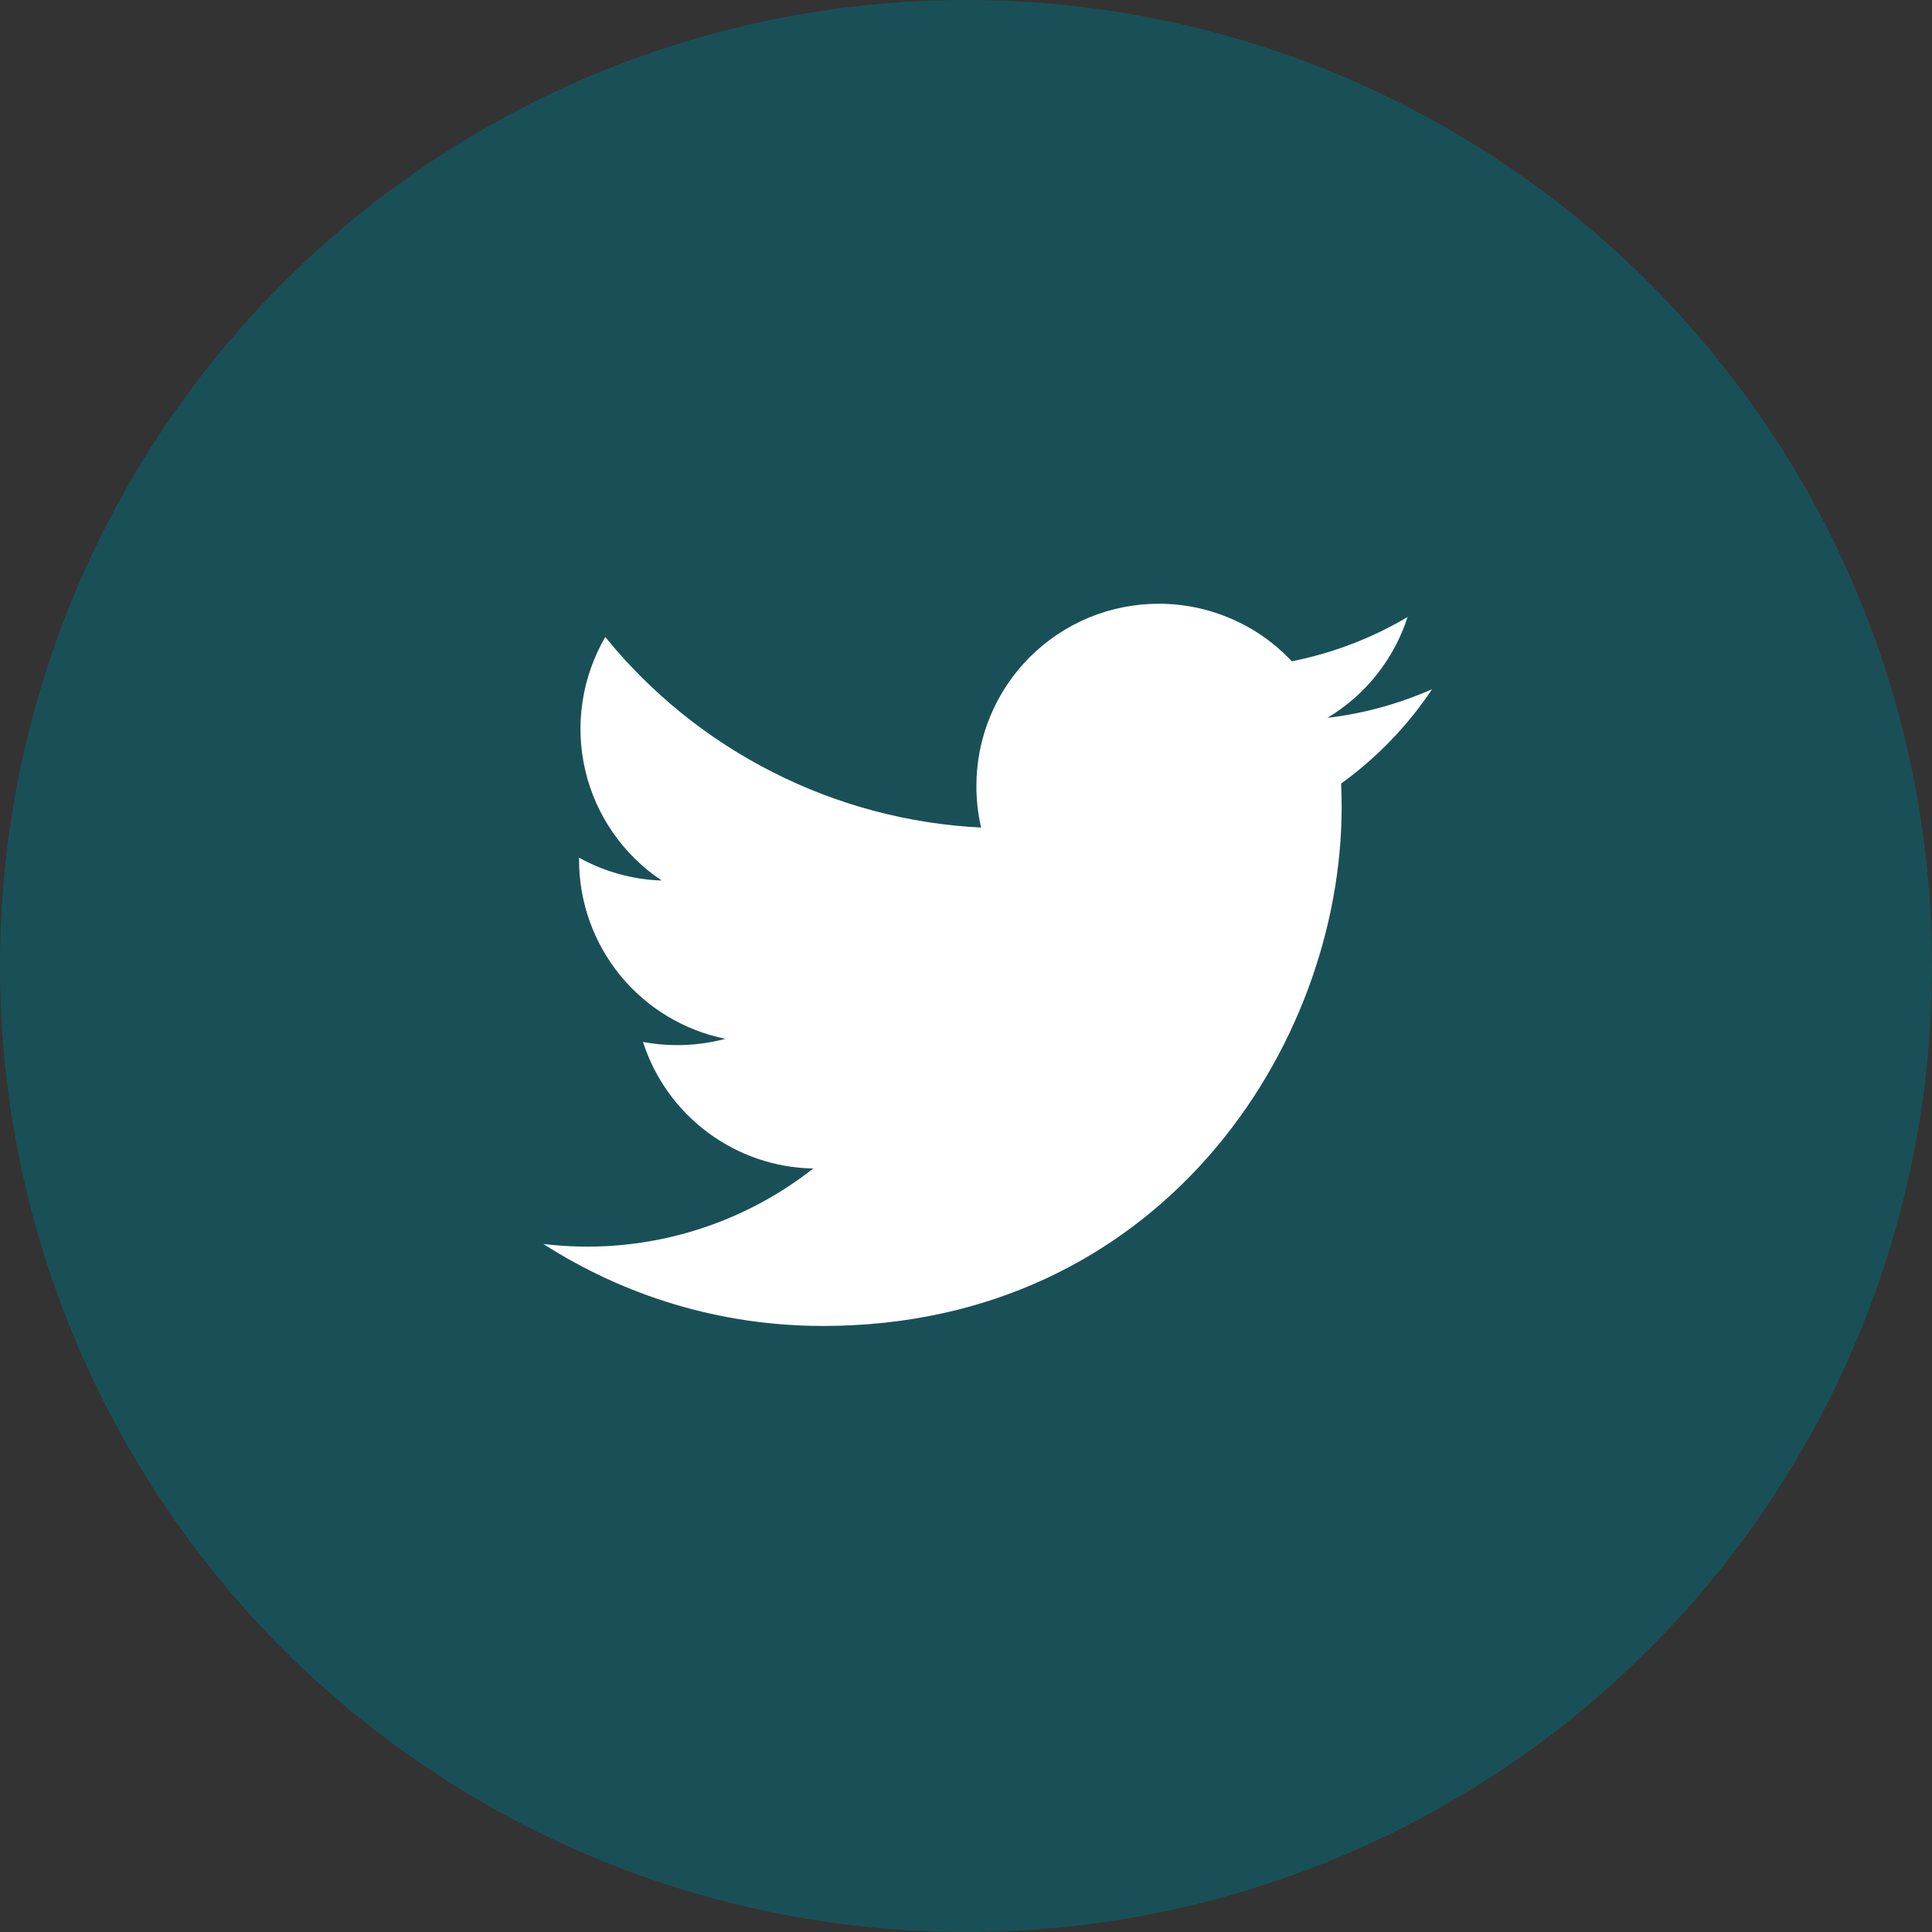 <svg width="32" height="32" viewBox="0 0 32 32" fill="none" xmlns="http://www.w3.org/2000/svg">
<rect x="0" y="0" width="32" height="32" fill="#333333" stroke="none"/>
<g id="Group 49">
<circle id="Ellipse 7" cx="16" cy="16" r="16" fill="#006E7C" fill-opacity="0.5"/>
<path id="Vector" d="M22.213 12.978C22.219 13.107 22.222 13.238 22.222 13.368C22.222 17.36 19.184 21.962 13.63 21.962C11.923 21.962 10.337 21.462 9 20.604C9.791 20.7 10.592 20.639 11.36 20.424C12.127 20.21 12.844 19.846 13.47 19.354C12.84 19.343 12.23 19.134 11.724 18.758C11.218 18.382 10.843 17.858 10.65 17.258C11.102 17.342 11.569 17.325 12.014 17.206C11.33 17.067 10.716 16.696 10.274 16.157C9.833 15.617 9.591 14.941 9.591 14.243V14.206C10.011 14.439 10.48 14.569 10.959 14.584C10.319 14.157 9.866 13.502 9.692 12.753C9.519 12.003 9.638 11.216 10.025 10.551C10.783 11.484 11.729 12.248 12.802 12.791C13.874 13.335 15.049 13.647 16.25 13.707C16.198 13.481 16.172 13.25 16.172 13.018C16.172 12.622 16.25 12.229 16.402 11.863C16.554 11.497 16.776 11.164 17.056 10.884C17.337 10.604 17.67 10.381 18.036 10.229C18.402 10.078 18.795 10 19.191 10C19.604 9.999 20.013 10.084 20.392 10.248C20.772 10.411 21.113 10.651 21.396 10.953C22.072 10.819 22.721 10.571 23.314 10.22C23.088 10.919 22.616 11.513 21.986 11.89C22.584 11.819 23.169 11.659 23.72 11.415C23.315 12.022 22.805 12.551 22.213 12.978Z" fill="white"/>
</g>
</svg>
